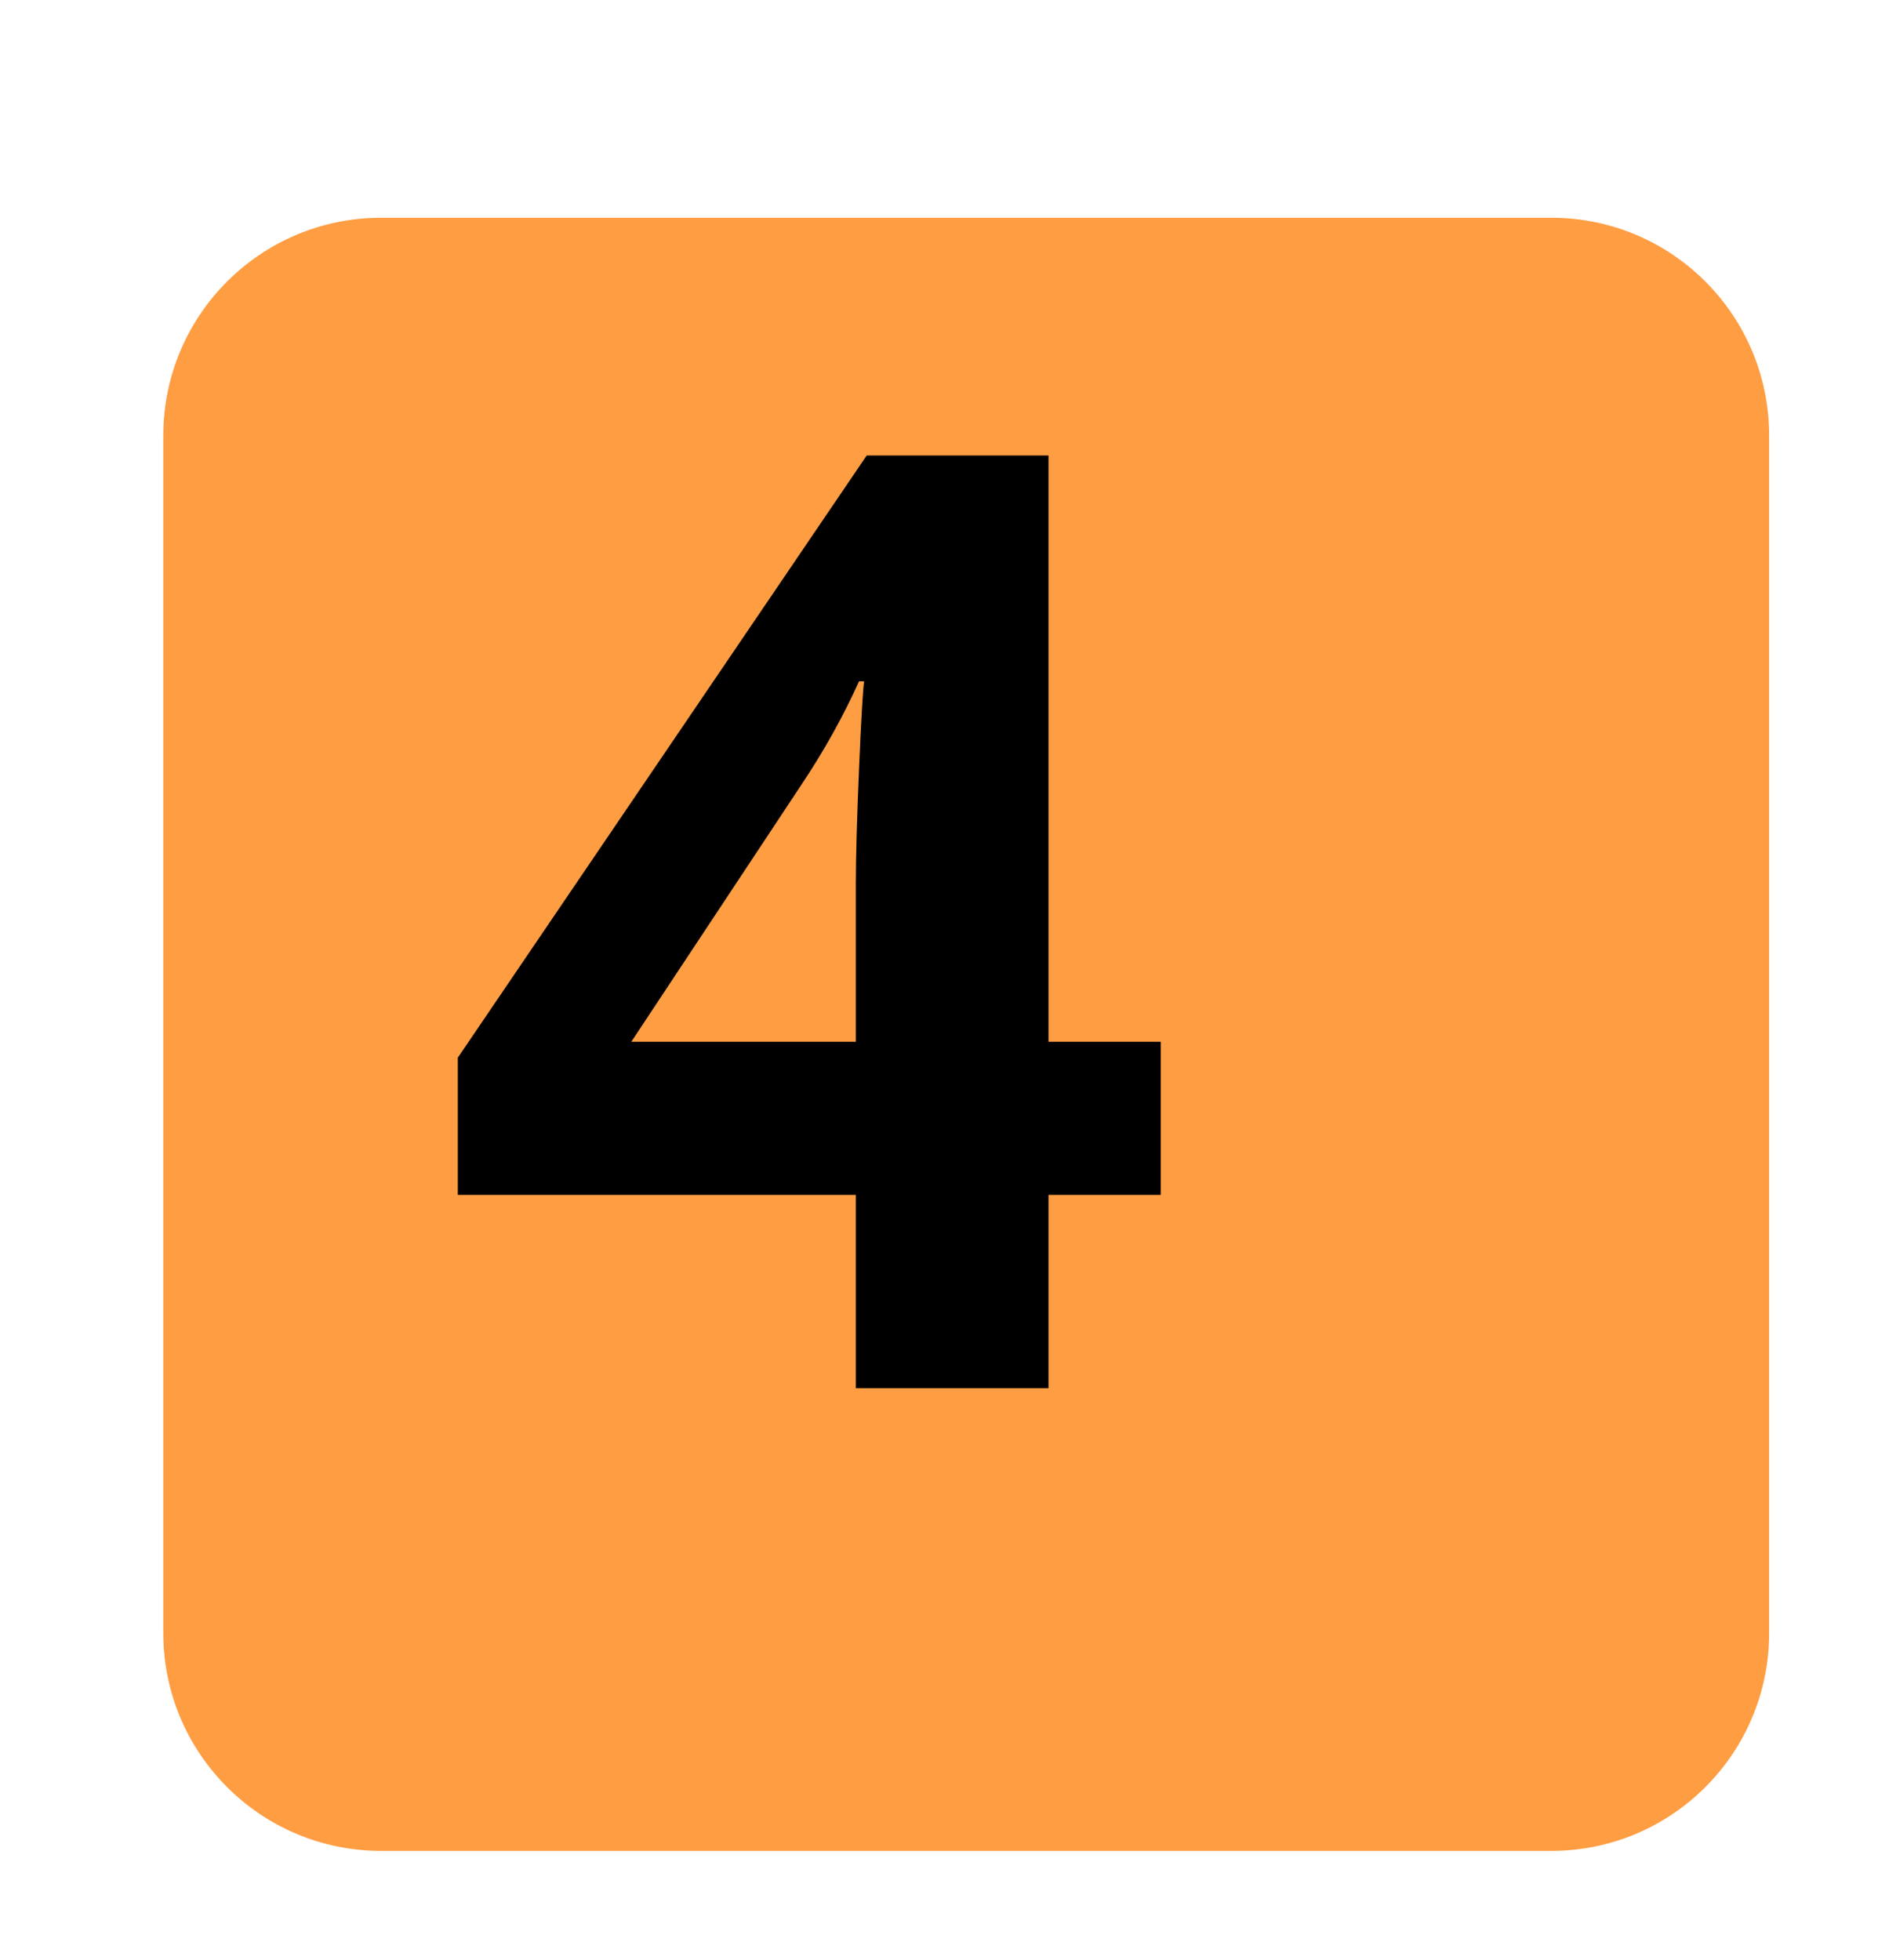 <svg width="69" height="72" viewBox="0 0 69 72" fill="none" xmlns="http://www.w3.org/2000/svg">
<g filter="url(#filter0_d_498_2604)">
<path d="M51 2H8C3.582 2 0 5.582 0 10V54C0 58.418 3.582 62 8 62H51C55.418 62 59 58.418 59 54V10C59 5.582 55.418 2 51 2Z" fill="#FF9D42"/>
</g>
<path d="M42.648 43.898H38.523V51H31.445V43.898H16.82V38.859L31.844 16.734H38.523V38.273H42.648V43.898ZM31.445 38.273V32.461C31.445 31.492 31.484 30.086 31.562 28.242C31.641 26.398 31.703 25.328 31.75 25.031H31.562C30.984 26.312 30.289 27.562 29.477 28.781L23.195 38.273H31.445Z" fill="black"/>
<defs>
<filter id="filter0_d_498_2604" x="0" y="2" width="69" height="70" filterUnits="userSpaceOnUse" color-interpolation-filters="sRGB">
<feFlood flood-opacity="0" result="BackgroundImageFix"/>
<feColorMatrix in="SourceAlpha" type="matrix" values="0 0 0 0 0 0 0 0 0 0 0 0 0 0 0 0 0 0 127 0" result="hardAlpha"/>
<feOffset dx="6" dy="6"/>
<feGaussianBlur stdDeviation="2"/>
<feComposite in2="hardAlpha" operator="out"/>
<feColorMatrix type="matrix" values="0 0 0 0 1 0 0 0 0 0.614 0 0 0 0 0.258 0 0 0 0.15 0"/>
<feBlend mode="normal" in2="BackgroundImageFix" result="effect1_dropShadow_498_2604"/>
<feBlend mode="normal" in="SourceGraphic" in2="effect1_dropShadow_498_2604" result="shape"/>
</filter>
</defs>
</svg>
